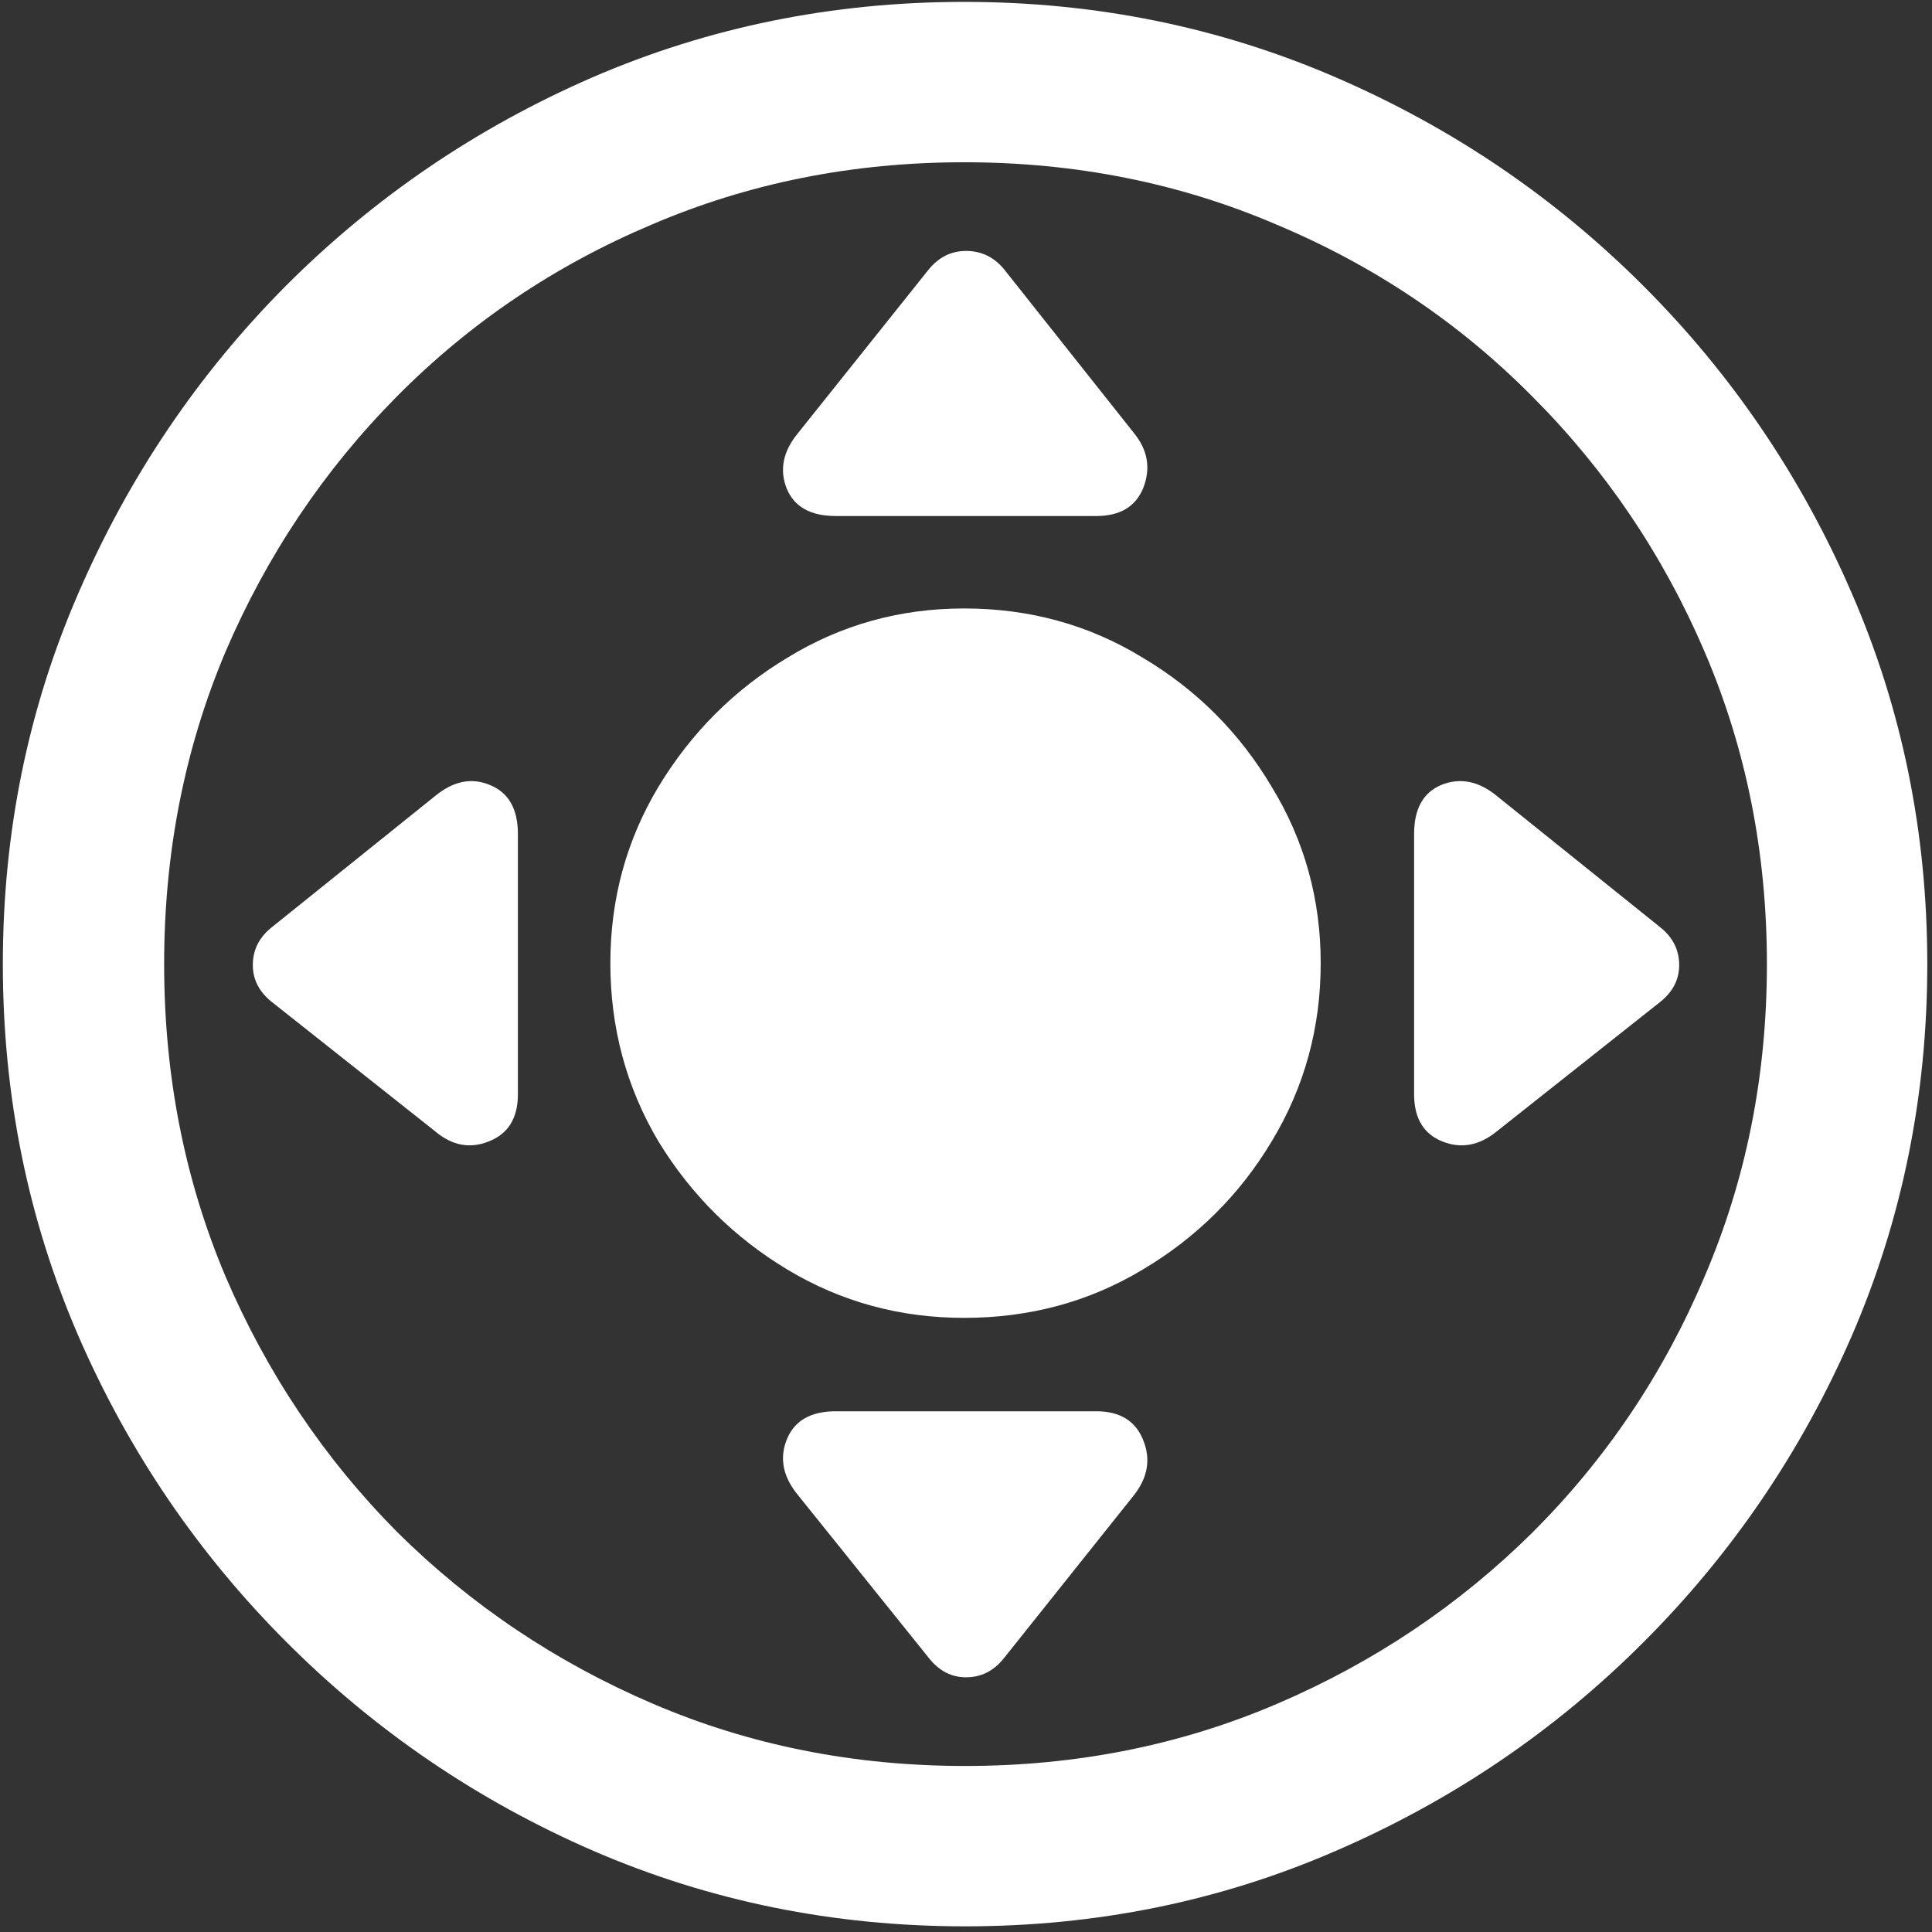 <svg width="128" height="128" viewBox="0 0 128 128" fill="none" xmlns="http://www.w3.org/2000/svg">
<rect x="0" y="0" width="128" height="128" fill="#333333" stroke="none"/>
<path d="M63.938 127.625C72.646 127.625 80.833 125.958 88.5 122.625C96.208 119.292 103 114.688 108.875 108.812C114.75 102.938 119.354 96.167 122.688 88.5C126.021 80.792 127.688 72.583 127.688 63.875C127.688 55.167 126.021 46.979 122.688 39.312C119.354 31.604 114.75 24.812 108.875 18.938C103 13.062 96.208 8.458 88.5 5.125C80.792 1.792 72.583 0.125 63.875 0.125C55.167 0.125 46.958 1.792 39.25 5.125C31.583 8.458 24.812 13.062 18.938 18.938C13.104 24.812 8.521 31.604 5.188 39.312C1.854 46.979 0.188 55.167 0.188 63.875C0.188 72.583 1.854 80.792 5.188 88.5C8.521 96.167 13.125 102.938 19 108.812C24.875 114.688 31.646 119.292 39.312 122.625C47.021 125.958 55.229 127.625 63.938 127.625ZM63.938 117C56.562 117 49.667 115.625 43.25 112.875C36.833 110.125 31.188 106.333 26.312 101.5C21.479 96.625 17.688 90.979 14.938 84.562C12.229 78.146 10.875 71.25 10.875 63.875C10.875 56.5 12.229 49.604 14.938 43.188C17.688 36.771 21.479 31.125 26.312 26.25C31.146 21.375 36.771 17.583 43.188 14.875C49.604 12.125 56.5 10.75 63.875 10.75C71.25 10.75 78.146 12.125 84.562 14.875C91.021 17.583 96.667 21.375 101.5 26.25C106.375 31.125 110.188 36.771 112.938 43.188C115.688 49.604 117.062 56.5 117.062 63.875C117.062 71.25 115.688 78.146 112.938 84.562C110.229 90.979 106.438 96.625 101.562 101.5C96.688 106.333 91.042 110.125 84.625 112.875C78.208 115.625 71.312 117 63.938 117ZM63.875 87.312C68.208 87.312 72.146 86.25 75.688 84.125C79.271 82 82.125 79.167 84.25 75.625C86.417 72.042 87.5 68.104 87.5 63.812C87.5 59.562 86.417 55.667 84.25 52.125C82.125 48.542 79.271 45.688 75.688 43.562C72.146 41.396 68.208 40.312 63.875 40.312C59.625 40.312 55.729 41.396 52.188 43.562C48.646 45.688 45.792 48.542 43.625 52.125C41.5 55.667 40.438 59.562 40.438 63.812C40.438 68.104 41.5 72.042 43.625 75.625C45.792 79.167 48.646 82 52.188 84.125C55.729 86.25 59.625 87.312 63.875 87.312ZM75.125 28.688L66.5 17.812C65.833 17.021 65 16.625 64 16.625C63.042 16.625 62.229 17.021 61.562 17.812L52.875 28.688C51.875 29.896 51.625 31.125 52.125 32.375C52.625 33.583 53.708 34.188 55.375 34.188H72.625C74.208 34.188 75.25 33.562 75.75 32.312C76.25 31.021 76.042 29.812 75.125 28.688ZM99.188 74.938L110 66.375C110.833 65.708 111.25 64.896 111.25 63.938C111.25 62.938 110.833 62.104 110 61.438L99.188 52.75C97.979 51.75 96.75 51.5 95.5 52C94.292 52.5 93.688 53.583 93.688 55.25V72.5C93.688 74.083 94.312 75.125 95.562 75.625C96.812 76.125 98.021 75.896 99.188 74.938ZM75.125 99.062C76.042 97.896 76.25 96.688 75.75 95.438C75.25 94.146 74.208 93.5 72.625 93.5H55.375C53.708 93.5 52.625 94.125 52.125 95.375C51.625 96.625 51.875 97.854 52.875 99.062L61.562 109.875C62.229 110.708 63.042 111.125 64 111.125C65 111.125 65.833 110.708 66.5 109.875L75.125 99.062ZM28.812 74.938C29.938 75.896 31.125 76.125 32.375 75.625C33.667 75.125 34.312 74.083 34.312 72.5V55.25C34.312 53.583 33.688 52.5 32.438 52C31.229 51.5 30.021 51.75 28.812 52.75L18 61.438C17.167 62.104 16.75 62.938 16.75 63.938C16.75 64.896 17.167 65.708 18 66.375L28.812 74.938Z" fill="white"/>
</svg>

